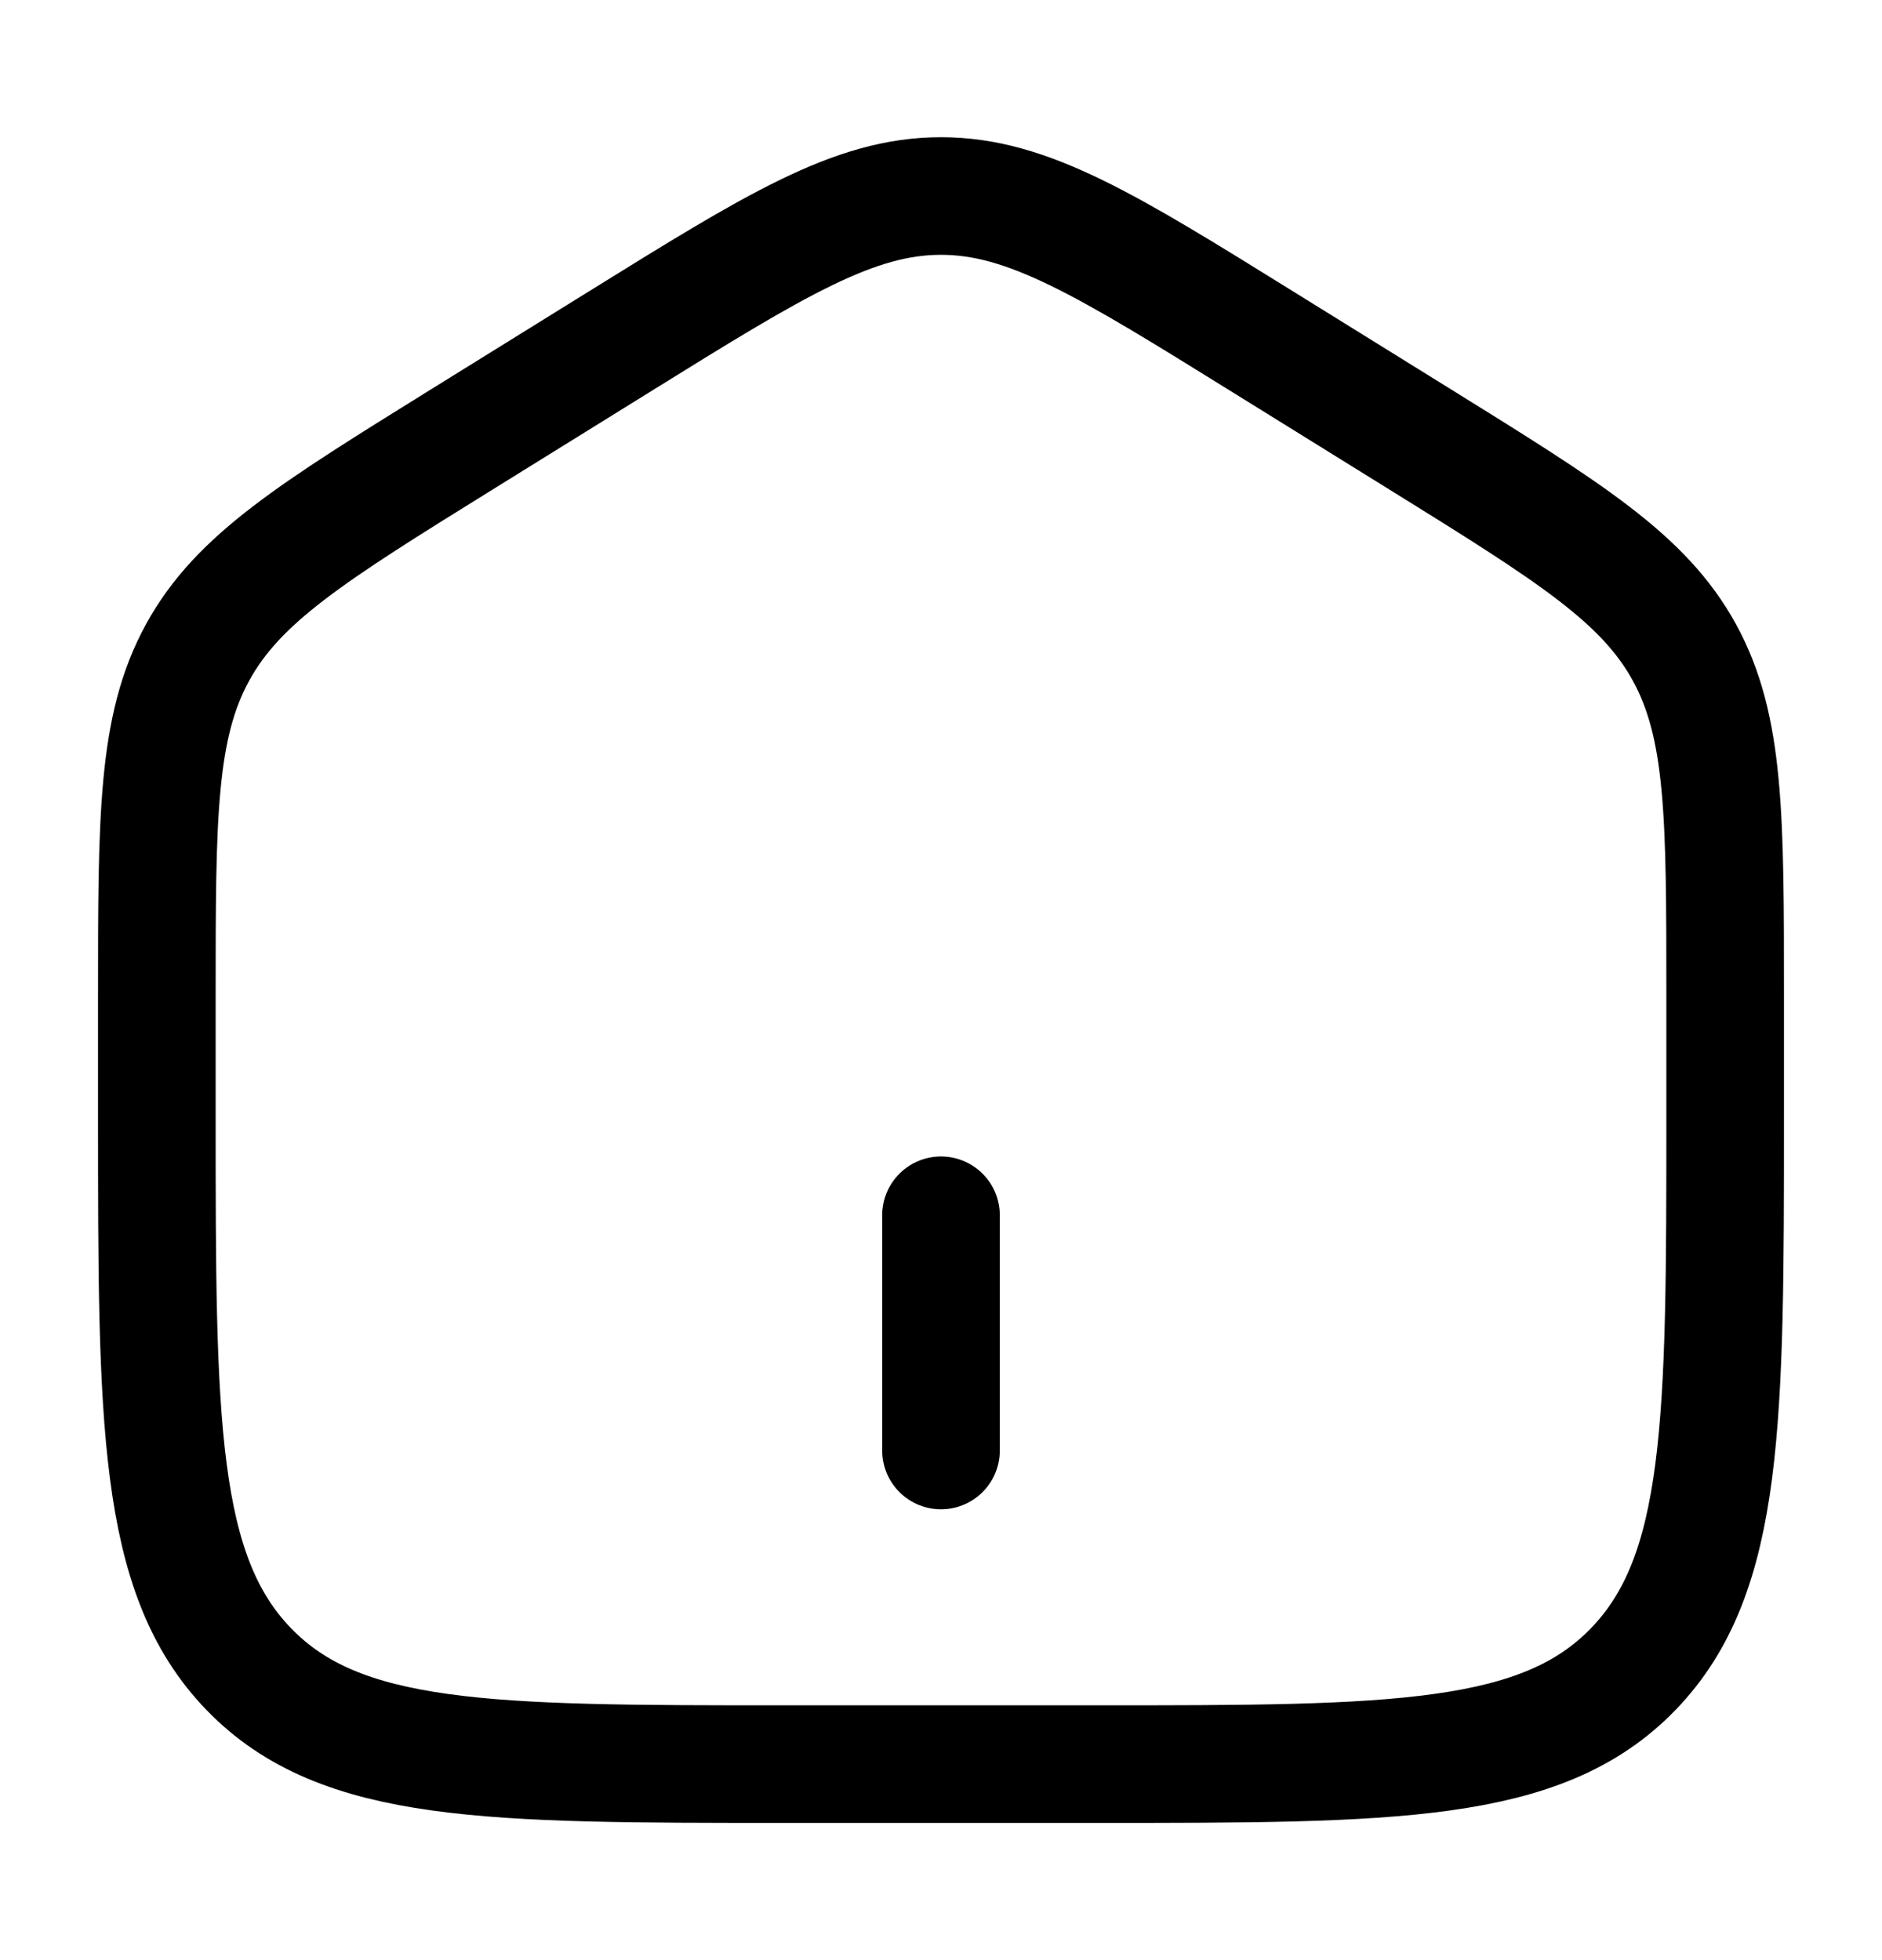 <?xml version="1.0" encoding="utf-8"?>
<svg width="24" height="25" viewBox="0 0 24 24" fill="none" xmlns="http://www.w3.org/2000/svg">
    <path
        d="M2 12.204C2 9.915 2 8.771 2.519 7.823C3.038 6.874 3.987 6.286 5.884 5.108L7.884 3.867C9.889 2.622 10.892 2 12 2C13.108 2 14.111 2.622 16.116 3.867L18.116 5.108C20.013 6.286 20.962 6.874 21.481 7.823C22 8.771 22 9.915 22 12.204V13.725C22 17.626 22 19.576 20.828 20.788C19.657 22 17.771 22 14 22H10C6.229 22 4.343 22 3.172 20.788C2 19.576 2 17.626 2 13.725V12.204Z"
        stroke="#000000" stroke-width="1.5" />
    <path d="M12 15L12 18" stroke="#000000" stroke-width="1.5" stroke-linecap="round"
        stroke-linejoin="round" />
</svg>
